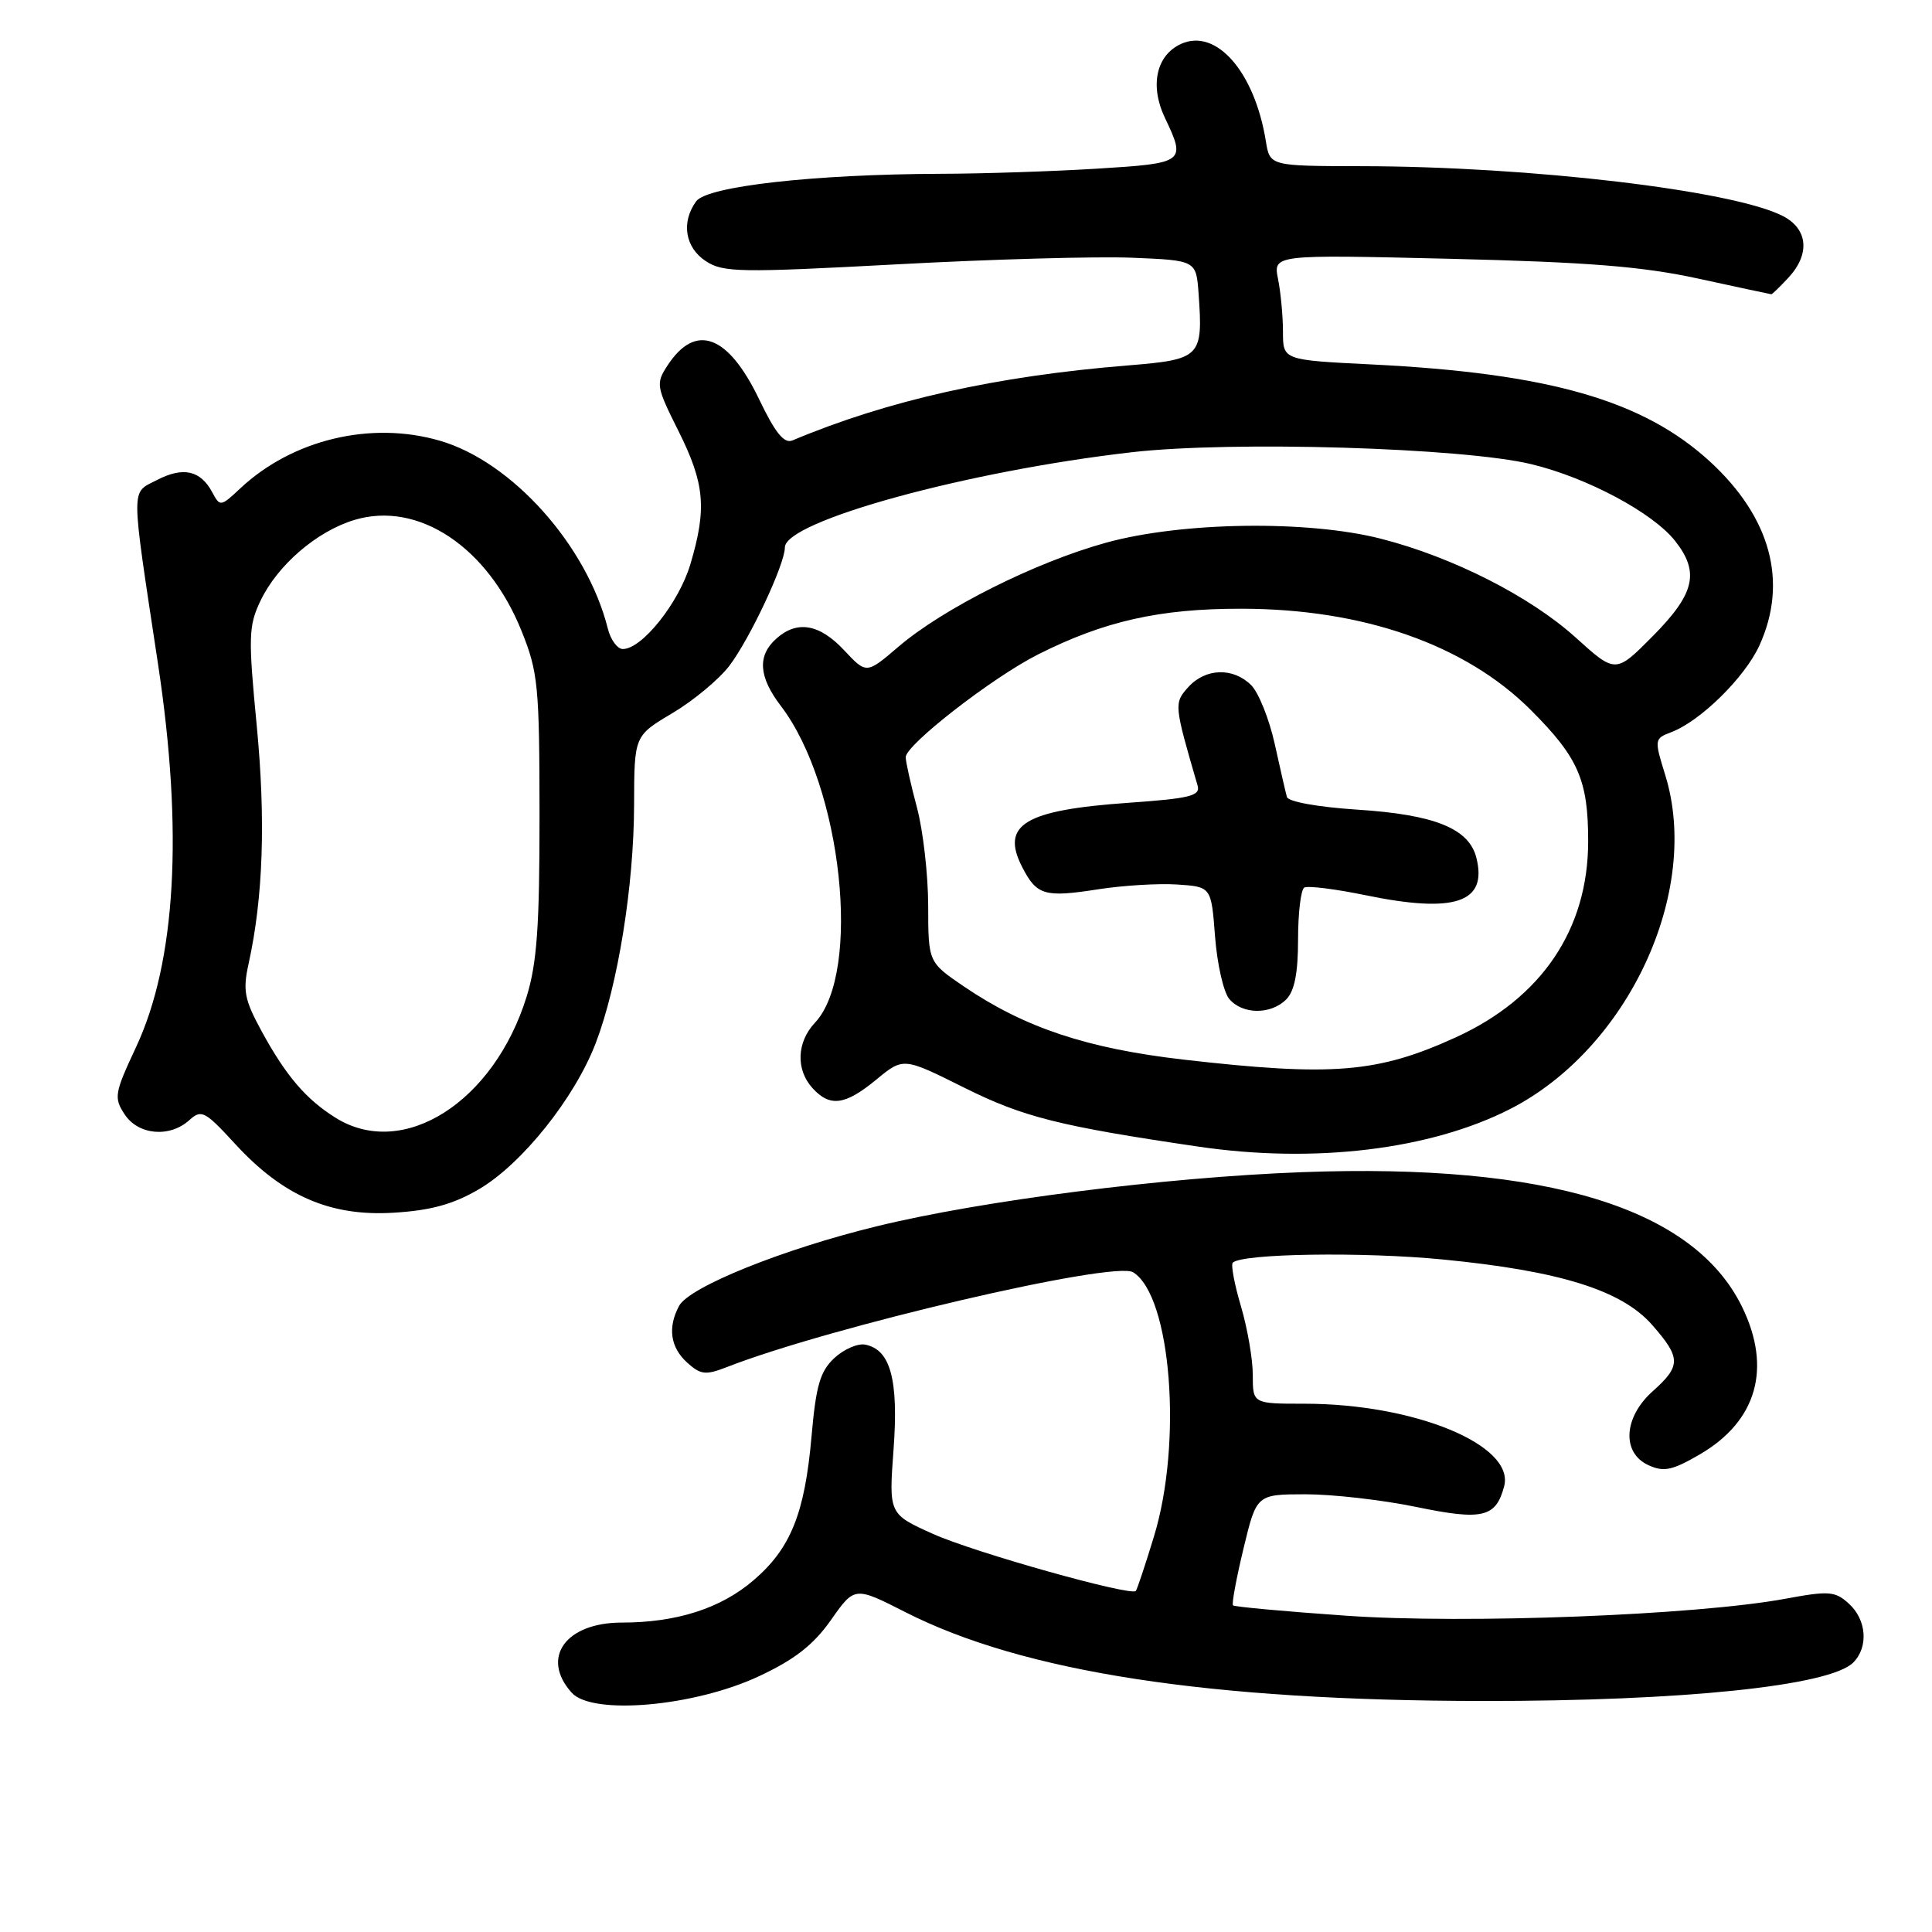 <?xml version="1.0" encoding="UTF-8" standalone="no"?>
<!DOCTYPE svg PUBLIC "-//W3C//DTD SVG 1.1//EN" "http://www.w3.org/Graphics/SVG/1.1/DTD/svg11.dtd" >
<svg xmlns="http://www.w3.org/2000/svg" xmlns:xlink="http://www.w3.org/1999/xlink" version="1.1" viewBox="0 0 256 256">
 <g >
 <path fill="currentColor"
d=" M 100.59 222.10 C 105.29 219.90 107.77 217.97 110.10 214.67 C 113.24 210.20 113.24 210.20 119.97 213.62 C 135.61 221.57 160.19 225.35 196.50 225.39 C 222.98 225.41 242.46 223.39 245.56 220.30 C 247.61 218.25 247.34 214.62 244.98 212.49 C 243.16 210.83 242.35 210.77 236.53 211.85 C 224.72 214.02 194.19 215.20 178.38 214.09 C 170.32 213.53 163.57 212.91 163.38 212.72 C 163.19 212.53 163.82 209.14 164.77 205.19 C 166.50 198.01 166.50 198.01 173.00 198.00 C 176.57 198.00 183.18 198.75 187.67 199.68 C 196.45 201.50 198.22 201.08 199.31 196.93 C 200.73 191.48 187.45 186.00 172.84 186.00 C 166.00 186.00 166.00 186.00 166.00 182.18 C 166.00 180.08 165.29 175.99 164.43 173.08 C 163.57 170.18 163.08 167.58 163.35 167.31 C 164.57 166.10 180.59 165.85 191.20 166.89 C 206.68 168.40 214.88 170.96 218.91 175.55 C 222.75 179.92 222.76 180.99 219.00 184.34 C 215.12 187.80 214.85 192.52 218.44 194.15 C 220.48 195.08 221.59 194.84 225.31 192.67 C 232.78 188.28 234.78 181.31 230.87 173.24 C 224.50 160.07 205.05 154.10 172.50 155.32 C 154.31 156.00 130.15 159.07 116.17 162.49 C 103.74 165.52 91.33 170.52 89.98 173.04 C 88.45 175.90 88.82 178.53 91.05 180.55 C 92.84 182.17 93.50 182.24 96.30 181.15 C 109.99 175.80 147.61 167.02 150.14 168.58 C 155.19 171.70 156.72 191.19 152.89 203.64 C 151.74 207.42 150.66 210.64 150.50 210.81 C 149.83 211.53 129.07 205.70 123.65 203.26 C 117.77 200.62 117.77 200.62 118.40 192.06 C 119.08 182.82 118.00 178.82 114.64 178.17 C 113.64 177.98 111.79 178.79 110.53 179.97 C 108.67 181.72 108.12 183.62 107.54 190.25 C 106.64 200.55 104.78 205.18 99.82 209.42 C 95.49 213.13 89.64 215.00 82.39 215.00 C 74.94 215.00 71.60 219.67 75.75 224.29 C 78.46 227.32 92.00 226.13 100.59 222.10 Z  M 63.46 157.58 C 69.17 154.23 76.15 145.49 78.94 138.21 C 81.88 130.52 84.00 117.36 84.02 106.62 C 84.04 97.50 84.04 97.50 89.09 94.50 C 91.87 92.85 95.26 90.03 96.63 88.24 C 99.35 84.67 104.00 74.77 104.00 72.54 C 104.00 69.05 128.20 62.41 150.00 59.92 C 163.30 58.40 193.89 59.32 202.93 61.51 C 210.33 63.30 219.03 67.95 221.97 71.69 C 225.23 75.83 224.57 78.66 219.04 84.25 C 214.08 89.26 214.08 89.26 208.79 84.48 C 202.76 79.03 192.50 73.82 183.00 71.39 C 173.29 68.90 156.59 69.14 146.56 71.91 C 137.20 74.49 124.97 80.62 119.03 85.71 C 114.81 89.32 114.81 89.32 111.85 86.16 C 108.57 82.65 105.59 82.16 102.83 84.65 C 100.33 86.91 100.53 89.70 103.48 93.56 C 111.57 104.17 114.23 128.87 107.99 135.51 C 105.57 138.09 105.43 141.71 107.65 144.17 C 109.97 146.73 111.98 146.46 116.12 143.05 C 119.70 140.10 119.70 140.10 127.74 144.11 C 135.58 148.02 140.34 149.22 158.77 151.93 C 174.18 154.20 189.51 152.35 200.10 146.95 C 215.75 138.96 225.44 118.11 220.65 102.69 C 219.19 97.97 219.20 97.87 221.47 97.01 C 225.33 95.54 231.21 89.75 233.14 85.51 C 236.95 77.12 234.64 68.57 226.58 61.16 C 217.73 53.04 205.25 49.46 181.75 48.29 C 170.00 47.71 170.00 47.71 170.00 43.98 C 170.00 41.93 169.71 38.78 169.35 36.99 C 168.70 33.73 168.70 33.73 192.10 34.29 C 210.38 34.73 217.58 35.30 225.00 36.91 C 230.22 38.05 234.59 38.98 234.71 38.99 C 234.83 38.99 235.84 38.02 236.96 36.81 C 239.87 33.69 239.58 30.35 236.25 28.63 C 229.67 25.23 202.75 22.05 180.38 22.02 C 168.26 22.00 168.26 22.00 167.73 18.69 C 166.24 9.51 161.16 3.70 156.49 5.82 C 153.20 7.32 152.32 11.36 154.37 15.64 C 157.17 21.52 157.01 21.63 145.34 22.35 C 139.48 22.71 130.15 23.02 124.59 23.03 C 107.87 23.09 93.71 24.68 92.25 26.67 C 90.23 29.44 90.77 32.80 93.52 34.60 C 95.81 36.11 98.04 36.14 118.77 35.03 C 131.27 34.35 145.32 33.96 150.00 34.15 C 158.50 34.50 158.50 34.50 158.82 38.92 C 159.42 47.33 159.12 47.63 149.47 48.42 C 132.01 49.83 117.65 53.04 105.00 58.36 C 103.90 58.82 102.72 57.36 100.58 52.89 C 96.47 44.34 92.17 42.75 88.46 48.41 C 86.88 50.83 86.94 51.20 89.91 57.13 C 93.38 64.09 93.68 67.36 91.48 74.76 C 89.96 79.86 85.08 86.00 82.53 86.00 C 81.81 86.00 80.91 84.78 80.54 83.29 C 77.78 72.29 67.84 61.17 58.29 58.40 C 49.17 55.74 38.76 58.23 31.84 64.71 C 29.24 67.15 29.15 67.16 28.12 65.22 C 26.56 62.32 24.27 61.81 20.81 63.60 C 17.30 65.42 17.29 63.85 20.94 88.00 C 24.30 110.19 23.31 127.48 18.01 138.79 C 15.17 144.85 15.07 145.46 16.51 147.65 C 18.31 150.41 22.48 150.78 25.08 148.43 C 26.69 146.97 27.15 147.21 31.16 151.58 C 37.51 158.49 43.79 161.21 52.18 160.69 C 57.10 160.39 60.06 159.57 63.46 157.58 Z  M 44.50 148.13 C 40.56 145.68 37.90 142.57 34.67 136.65 C 32.38 132.44 32.15 131.26 32.95 127.65 C 34.87 118.92 35.22 108.67 34.02 96.16 C 32.89 84.45 32.93 82.94 34.50 79.64 C 36.76 74.88 41.98 70.39 46.98 68.89 C 55.44 66.35 64.65 72.49 69.12 83.64 C 71.30 89.05 71.48 90.92 71.49 108.00 C 71.50 122.72 71.15 127.64 69.78 132.06 C 65.45 146.04 53.43 153.68 44.50 148.13 Z  M 156.79 140.40 C 144.04 138.93 135.78 136.18 127.75 130.73 C 123.00 127.50 123.00 127.50 122.99 120.00 C 122.98 115.88 122.31 110.03 121.50 107.00 C 120.69 103.97 120.02 100.98 120.01 100.34 C 120.00 98.70 131.50 89.77 137.54 86.72 C 146.31 82.30 153.66 80.64 164.50 80.66 C 180.64 80.67 194.19 85.42 202.86 94.10 C 209.14 100.38 210.45 103.38 210.44 111.50 C 210.43 123.14 204.28 132.25 192.93 137.44 C 182.55 142.18 176.59 142.67 156.79 140.40 Z  M 170.43 132.43 C 171.53 131.33 172.00 128.94 172.00 124.49 C 172.00 120.98 172.37 117.89 172.82 117.61 C 173.27 117.34 176.90 117.79 180.89 118.61 C 192.78 121.07 197.12 119.61 195.63 113.67 C 194.66 109.78 190.11 107.94 179.82 107.28 C 174.62 106.94 170.69 106.23 170.52 105.60 C 170.35 104.99 169.62 101.82 168.90 98.54 C 168.17 95.26 166.77 91.77 165.79 90.79 C 163.41 88.41 159.74 88.52 157.46 91.04 C 155.54 93.17 155.56 93.36 158.69 104.10 C 159.08 105.45 157.69 105.80 149.58 106.37 C 135.72 107.34 132.54 109.27 135.47 114.94 C 137.38 118.64 138.44 118.94 145.49 117.84 C 148.75 117.33 153.46 117.04 155.96 117.20 C 160.50 117.50 160.50 117.50 161.00 124.10 C 161.28 127.73 162.12 131.44 162.87 132.35 C 164.61 134.44 168.38 134.48 170.43 132.43 Z "/>
</g>
</svg>